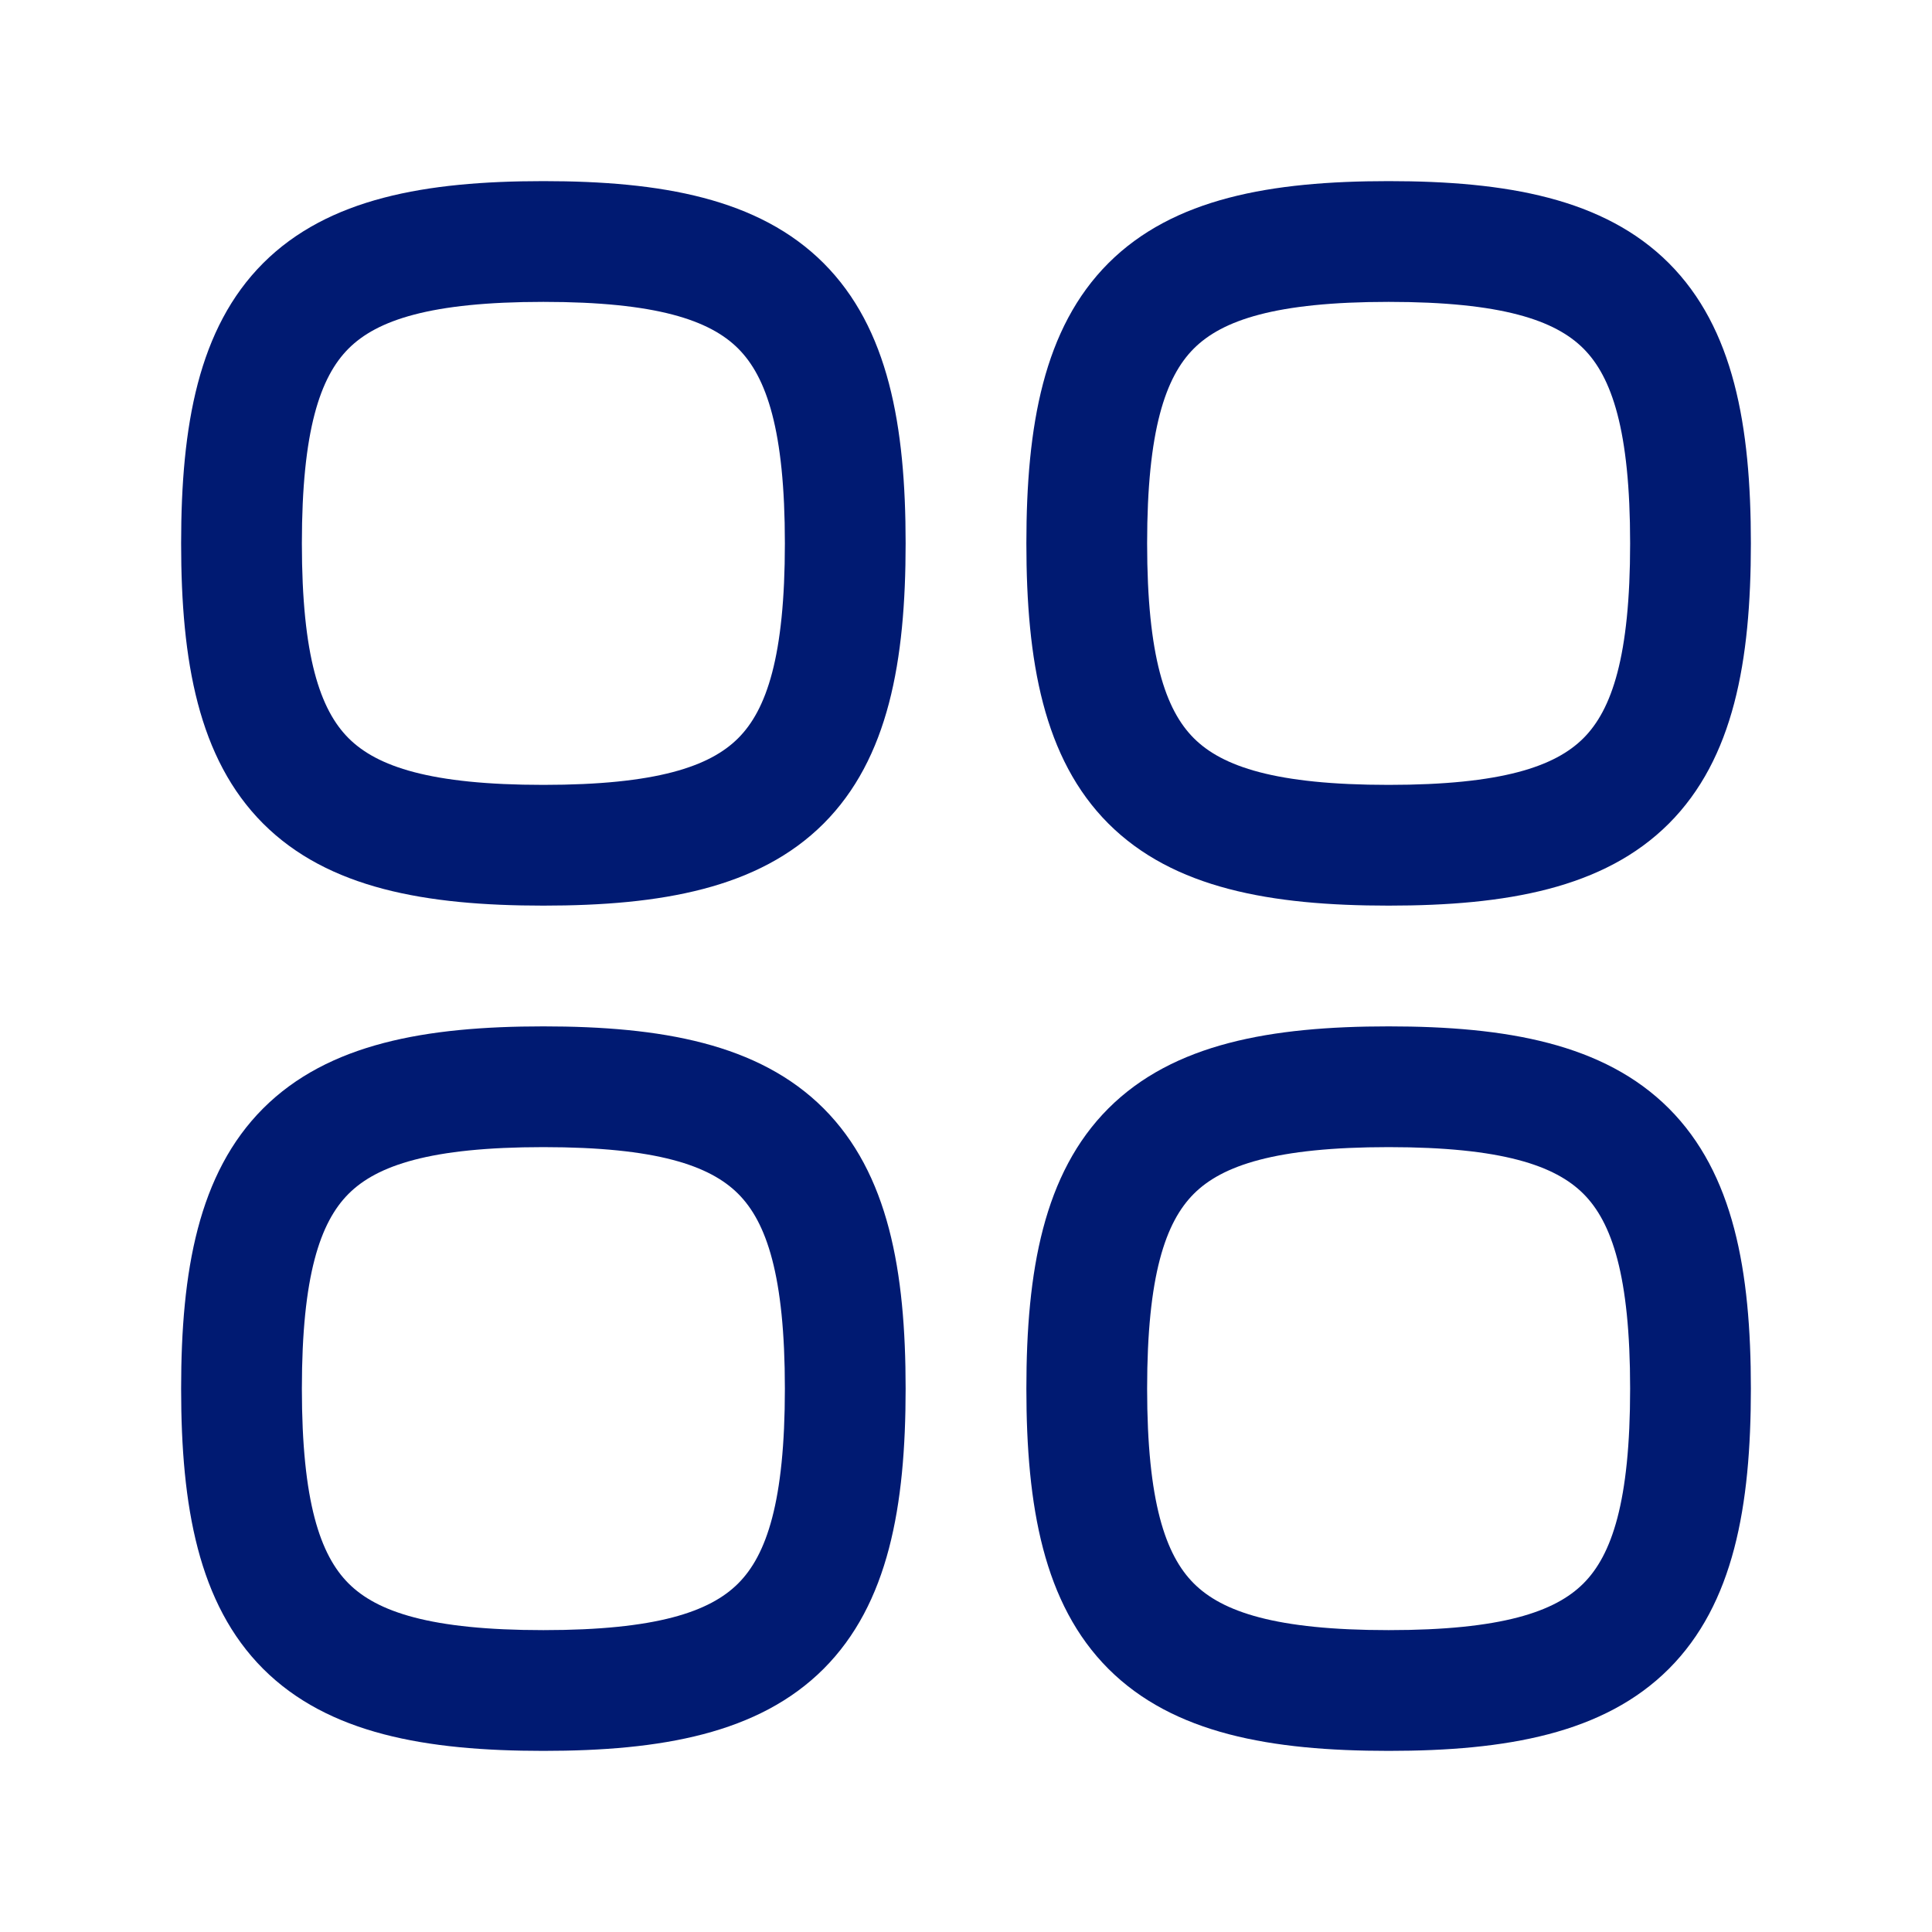 <svg width="24" height="24" viewBox="0 0 24 24" fill="none" xmlns="http://www.w3.org/2000/svg">
<path d="M3.75 6.75C3.75 5.344 3.978 4.682 4.33 4.33C4.682 3.978 5.344 3.75 6.75 3.75V2.25C5.288 2.25 4.076 2.463 3.269 3.269C2.463 4.076 2.25 5.288 2.25 6.75H3.75ZM6.75 9.75C5.344 9.75 4.682 9.522 4.33 9.17C3.978 8.818 3.75 8.156 3.75 6.75H2.25C2.25 8.212 2.463 9.424 3.269 10.231C4.076 11.037 5.288 11.25 6.75 11.25V9.75ZM9.75 6.75C9.75 8.156 9.522 8.818 9.17 9.17C8.818 9.522 8.156 9.75 6.75 9.75V11.25C8.212 11.25 9.424 11.037 10.231 10.231C11.037 9.424 11.25 8.212 11.25 6.75H9.75ZM6.75 3.75C8.156 3.75 8.818 3.978 9.17 4.33C9.522 4.682 9.75 5.344 9.75 6.75H11.25C11.25 5.288 11.037 4.076 10.231 3.269C9.424 2.463 8.212 2.25 6.75 2.25V3.75ZM3.75 17.25C3.75 15.844 3.978 15.182 4.33 14.83C4.682 14.478 5.344 14.25 6.75 14.25V12.75C5.288 12.75 4.076 12.963 3.269 13.769C2.463 14.576 2.25 15.788 2.25 17.25H3.75ZM6.75 20.25C5.344 20.25 4.682 20.022 4.33 19.67C3.978 19.318 3.75 18.656 3.75 17.25H2.25C2.25 18.712 2.463 19.924 3.269 20.731C4.076 21.537 5.288 21.75 6.75 21.75V20.25ZM9.75 17.25C9.75 18.656 9.522 19.318 9.17 19.67C8.818 20.022 8.156 20.25 6.75 20.25V21.75C8.212 21.75 9.424 21.537 10.231 20.731C11.037 19.924 11.25 18.712 11.25 17.25H9.75ZM6.75 14.25C8.156 14.25 8.818 14.478 9.17 14.83C9.522 15.182 9.75 15.844 9.75 17.25H11.25C11.25 15.788 11.037 14.576 10.231 13.769C9.424 12.963 8.212 12.75 6.75 12.75V14.25ZM14.25 17.25C14.25 15.844 14.478 15.182 14.83 14.83C15.182 14.478 15.844 14.25 17.25 14.25V12.75C15.788 12.75 14.576 12.963 13.769 13.769C12.963 14.576 12.75 15.788 12.75 17.25H14.25ZM17.25 20.25C15.844 20.25 15.182 20.022 14.83 19.67C14.478 19.318 14.25 18.656 14.25 17.25H12.75C12.75 18.712 12.963 19.924 13.769 20.731C14.576 21.537 15.788 21.75 17.25 21.75V20.25ZM20.25 17.25C20.25 18.656 20.022 19.318 19.67 19.67C19.318 20.022 18.656 20.25 17.25 20.25V21.75C18.712 21.75 19.924 21.537 20.731 20.731C21.537 19.924 21.75 18.712 21.75 17.25H20.25ZM17.25 14.25C18.656 14.25 19.318 14.478 19.67 14.83C20.022 15.182 20.25 15.844 20.25 17.25H21.75C21.75 15.788 21.537 14.576 20.731 13.769C19.924 12.963 18.712 12.75 17.25 12.75V14.25ZM14.25 6.75C14.25 5.344 14.478 4.682 14.83 4.33C15.182 3.978 15.844 3.75 17.25 3.75V2.25C15.788 2.25 14.576 2.463 13.769 3.269C12.963 4.076 12.75 5.288 12.75 6.75H14.25ZM17.25 9.75C15.844 9.75 15.182 9.522 14.83 9.17C14.478 8.818 14.25 8.156 14.25 6.75H12.75C12.75 8.212 12.963 9.424 13.769 10.231C14.576 11.037 15.788 11.25 17.25 11.25V9.75ZM20.25 6.75C20.25 8.156 20.022 8.818 19.67 9.17C19.318 9.522 18.656 9.75 17.25 9.75V11.25C18.712 11.25 19.924 11.037 20.731 10.231C21.537 9.424 21.75 8.212 21.75 6.75H20.25ZM17.25 3.75C18.656 3.75 19.318 3.978 19.67 4.33C20.022 4.682 20.25 5.344 20.25 6.75H21.75C21.75 5.288 21.537 4.076 20.731 3.269C19.924 2.463 18.712 2.25 17.25 2.25V3.75Z" fill="#001A72"/>
</svg>

